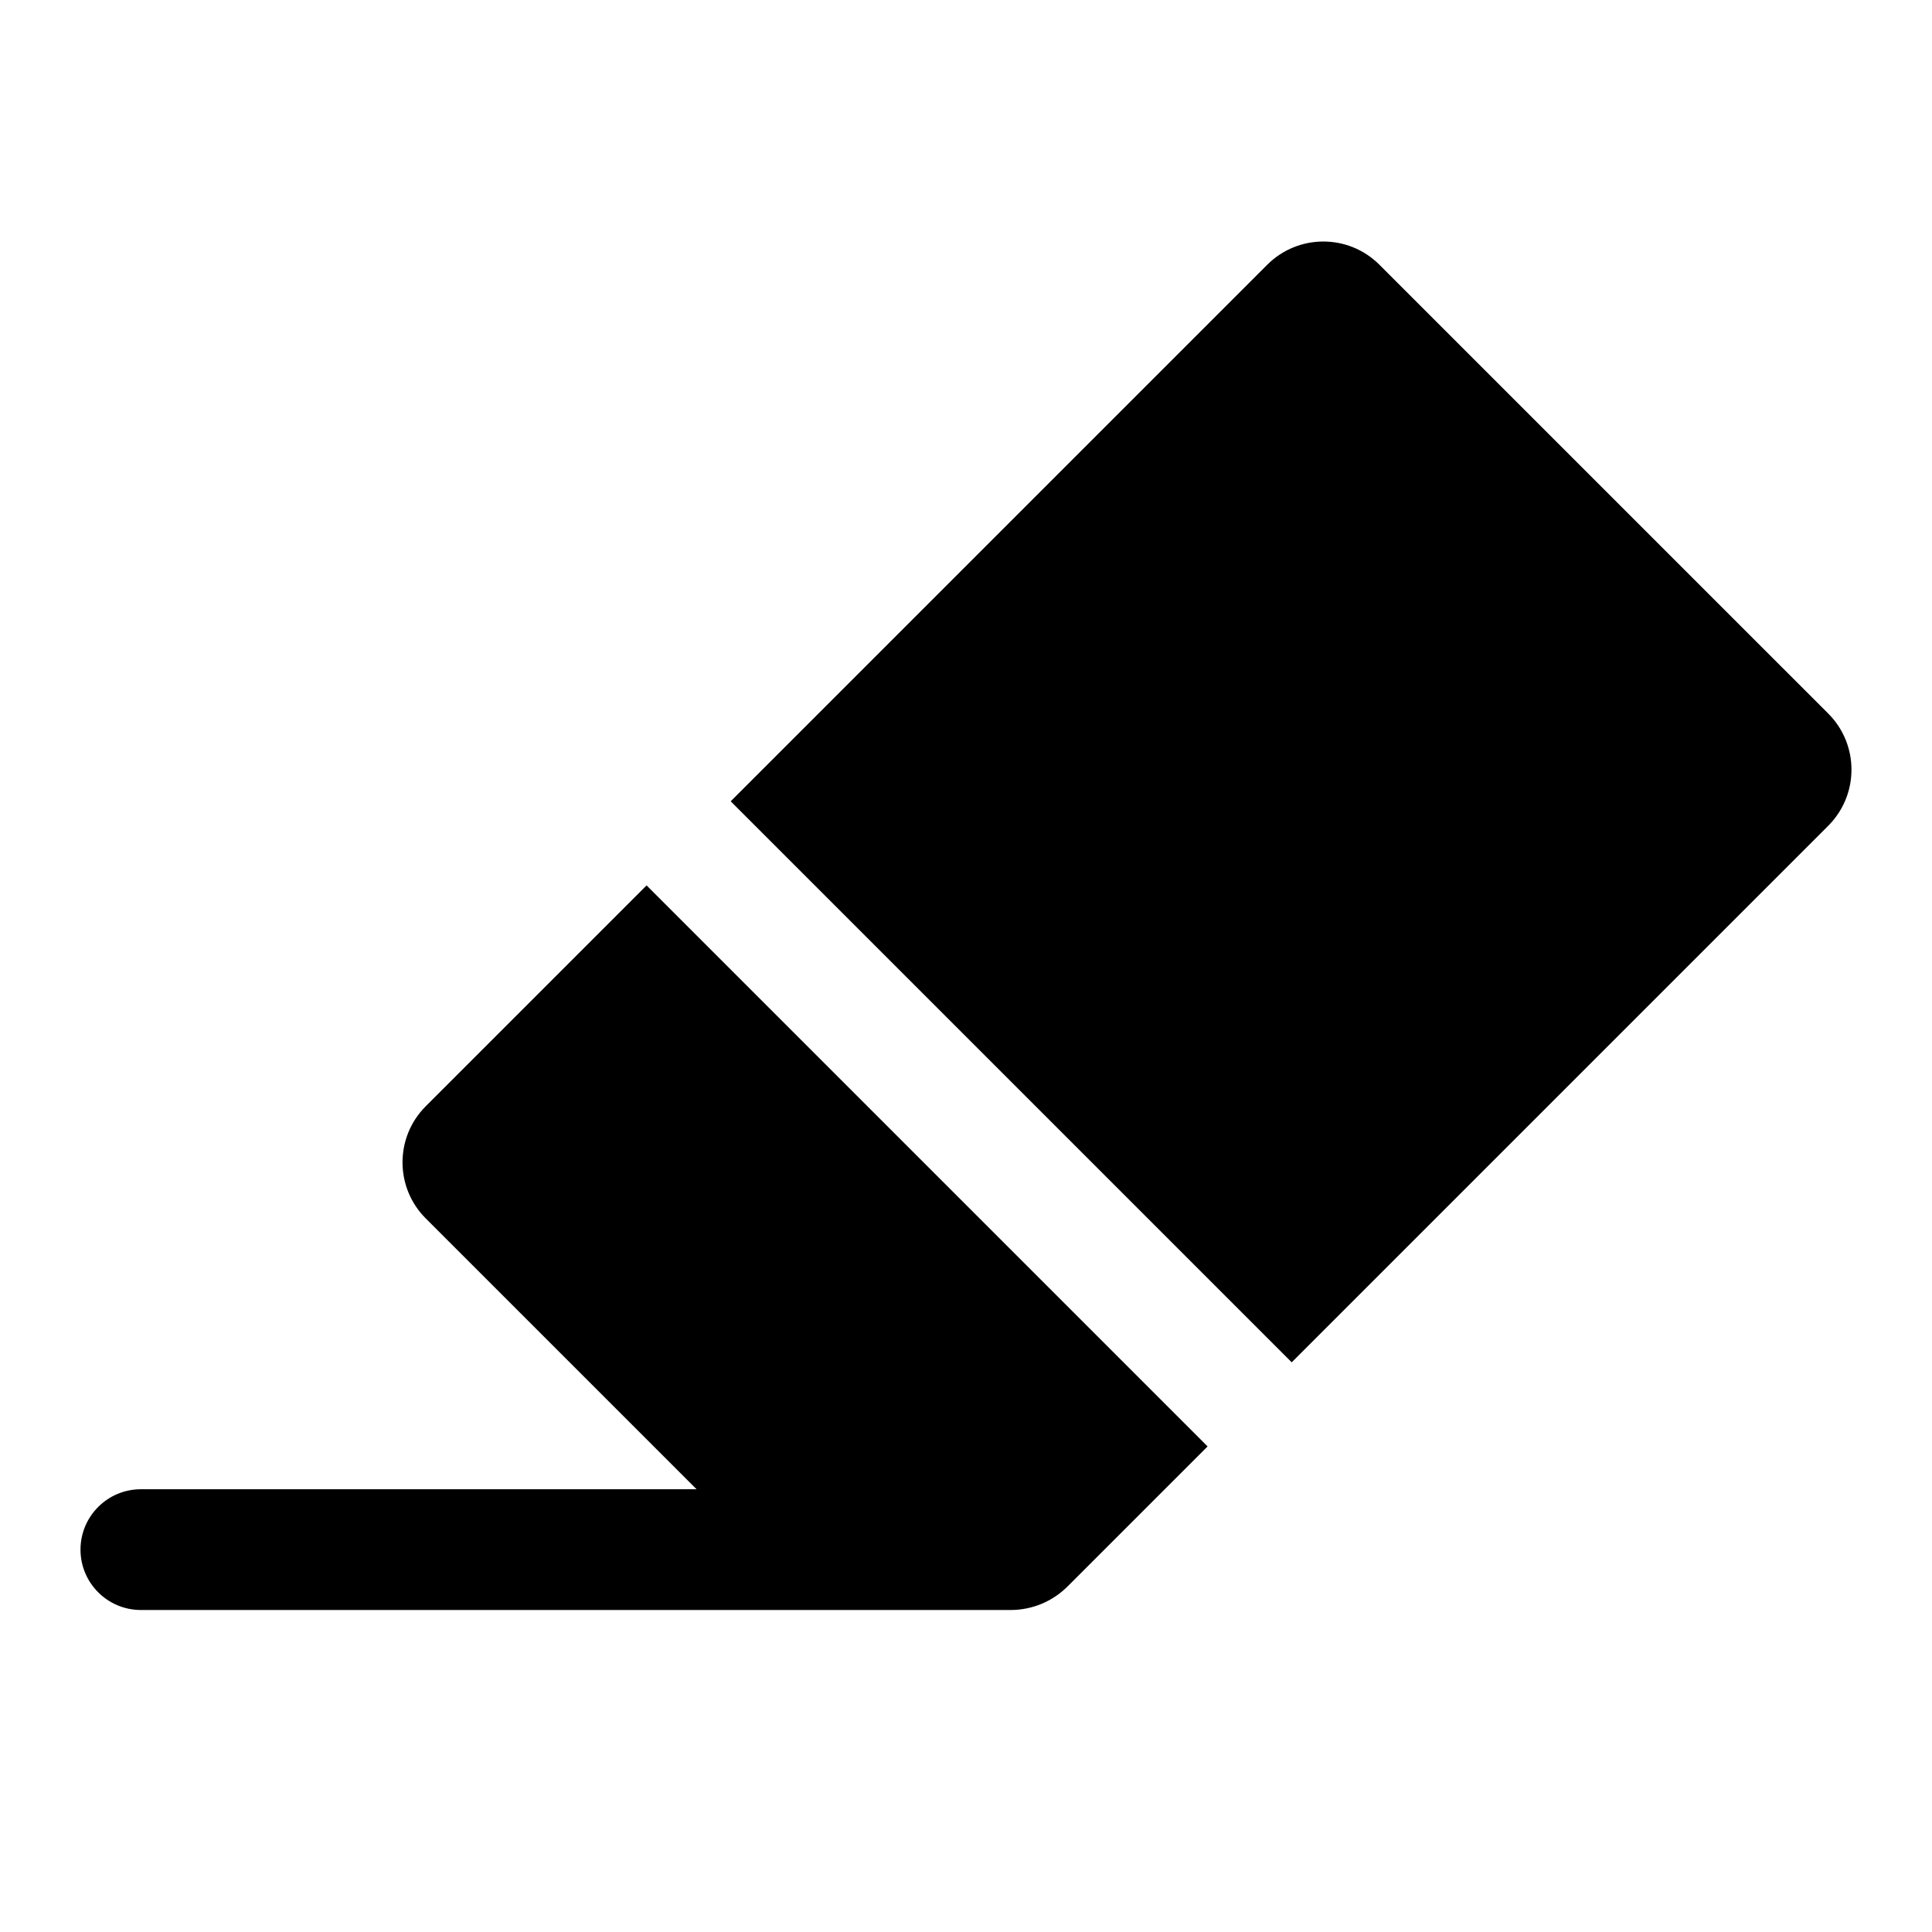 <svg width="24" height="24" viewBox="0 0 24 24" fill="none" xmlns="http://www.w3.org/2000/svg">
<path d="M17.136 3.289C16.751 2.904 16.127 2.904 15.742 3.289L9.077 9.954L16.046 16.923L22.711 10.258C23.096 9.873 23.096 9.249 22.711 8.864L17.136 3.289Z" fill="black"/>
<path d="M15.001 17.968L8.032 10.999L5.289 13.742C4.904 14.127 4.904 14.751 5.289 15.136L8.653 18.5H1.75C1.336 18.5 1 18.836 1 19.25C1 19.664 1.336 20 1.75 20H12.555C12.82 20 13.074 19.895 13.262 19.707L15.001 17.968Z" fill="black"/>
</svg>
